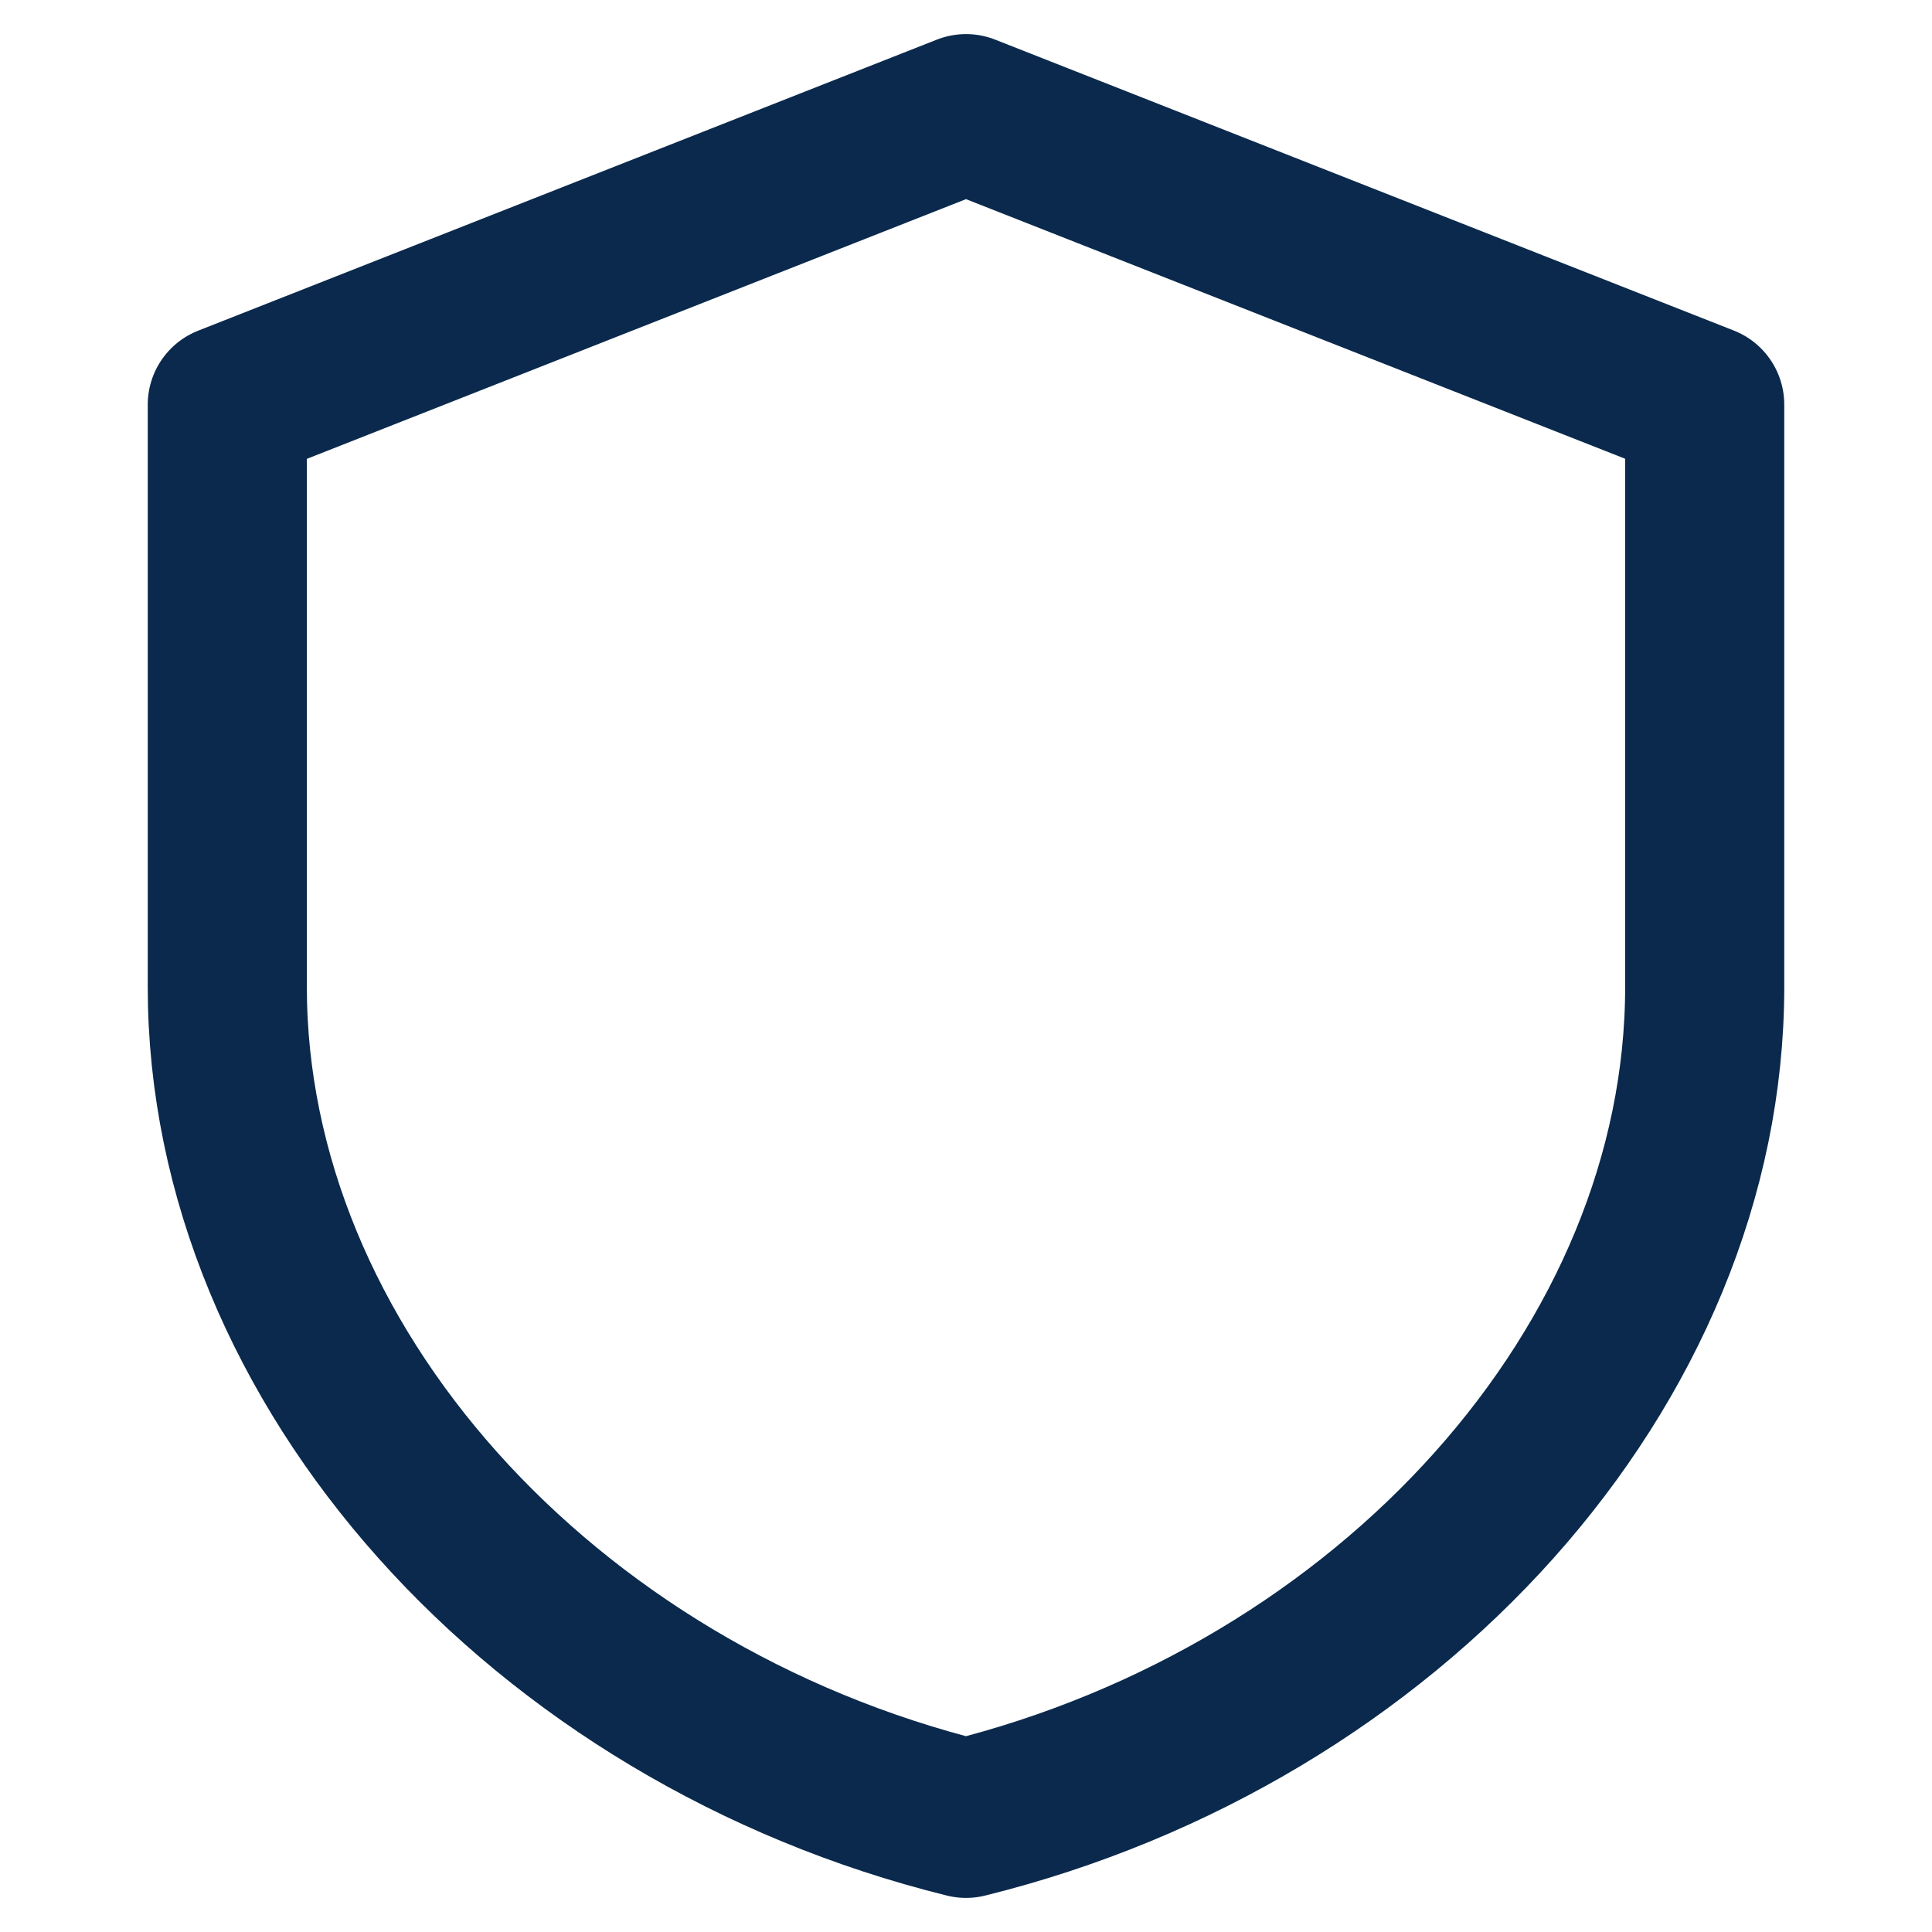 <svg xmlns="http://www.w3.org/2000/svg" width="15" height="15" viewBox="0 0 15 17">
    <path fill="none" fill-rule="evenodd" stroke="#0A294C" stroke-linecap="round" stroke-linejoin="round" stroke-width="1.4" d="M7.5 1L1 3.561v5.122c0 3.33 2.773 6.395 6.5 7.317 3.727-.922 6.5-3.988 6.5-7.317V3.56L7.5 1z"/>
</svg>